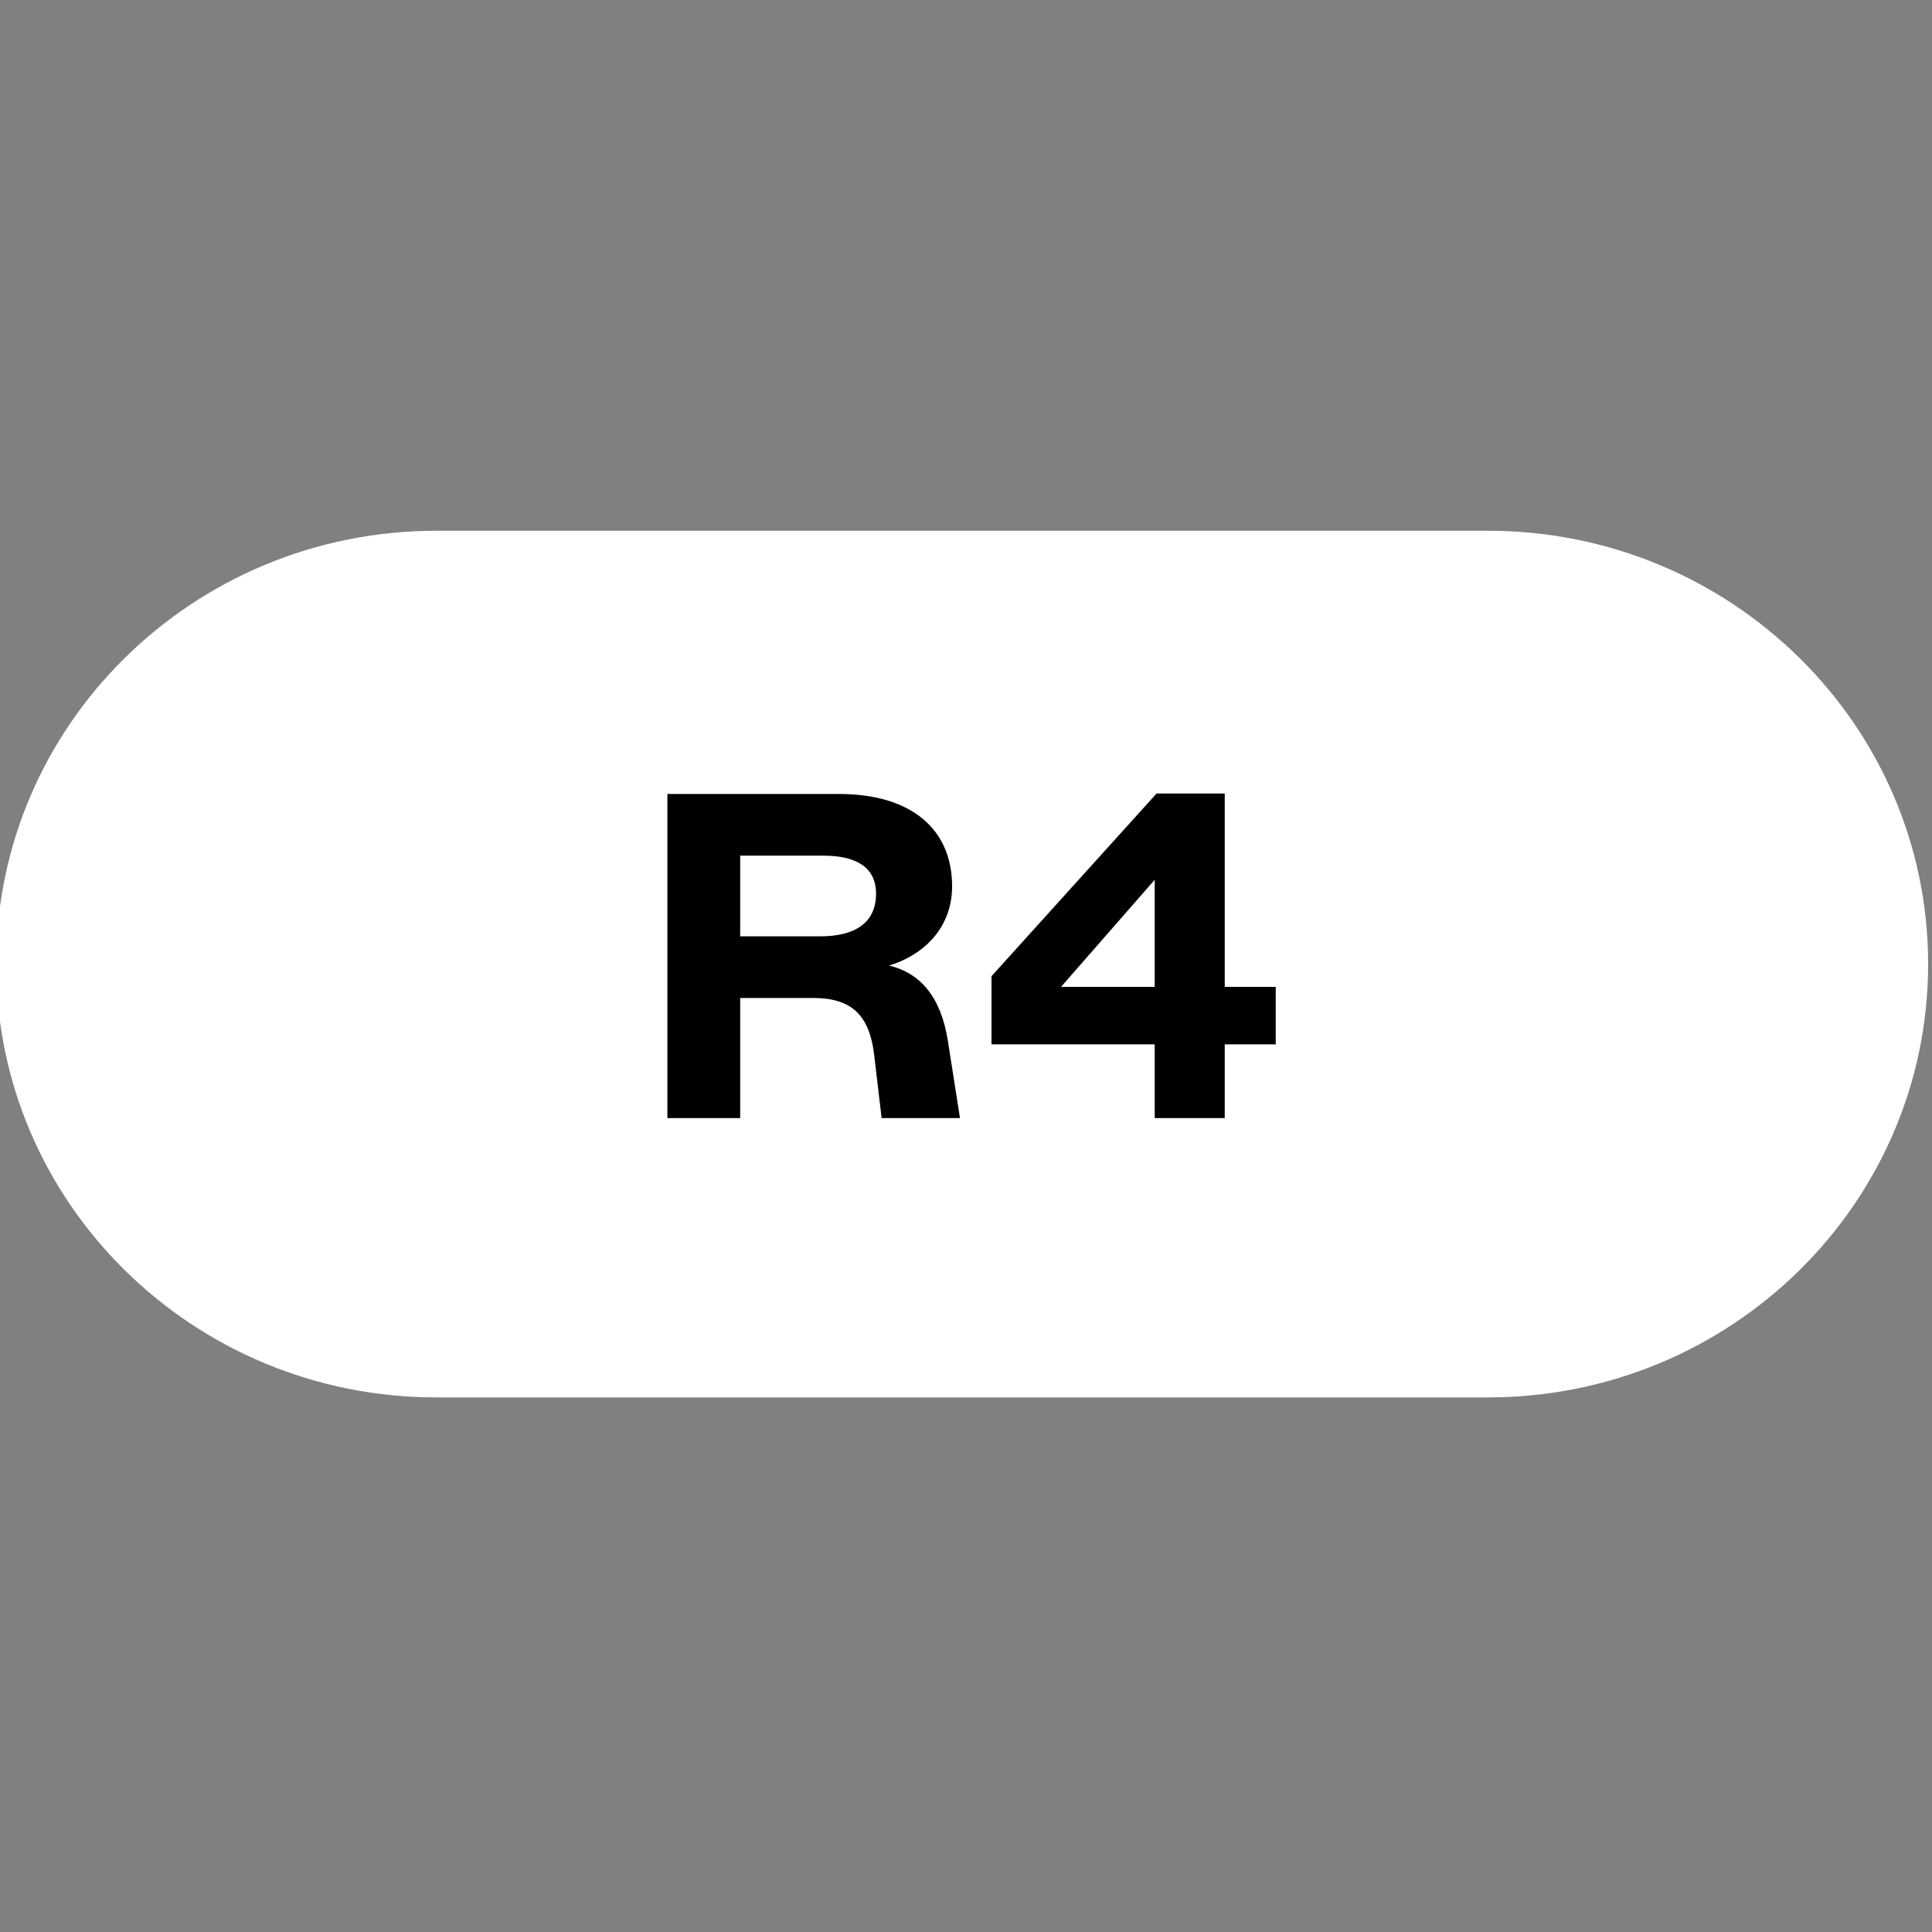 <svg xmlns="http://www.w3.org/2000/svg" width="32" height="32"><rect width="100%" height="100%" fill="#808080" stroke="none"/><defs><clipPath id="a"><path d="M500 0v500H0V0Z"/></clipPath><clipPath id="b"><path d="M386.076-11C448.994-11 500 39.208 500 101.144c0 61.935-51.006 112.144-113.924 112.144H113.924C51.005 213.288 0 163.079 0 101.144S51.005-11 113.924-11ZM218.12 57.12h-44.4V141h18.84v-31.08h18.96c9.96 0 14.52 4.56 15.72 14.76l1.92 16.32h20.28l-3.12-19.92c-1.8-11.52-7.2-17.64-15.24-19.56 8.16-2.4 16.32-9.12 16.32-20.52 0-14.88-10.68-23.88-29.28-23.88m99.84-.12h-17.64l-42.72 47.28v17.64h42.24V141h18.12v-19.08h13.2v-14.88h-13.2zm-18.12 22.32v27.72H275.6Zm-85.8-6.24c8.16 0 13.68 2.76 13.68 9.84 0 7.68-5.64 11.04-14.4 11.04h-20.76V73.08Z"/></clipPath></defs><path d="M8.919 11.542h15.346v9.575H8.919z" style="fill:#000;stroke-width:1.327"/><g clip-path="url(#a)" transform="matrix(.064 0 0 .064 0 -.105)"><g clip-path="url(#b)" transform="translate(-1 150)"><path fill="#fff" d="M500 213.288H1V-11h499z"/></g></g></svg>